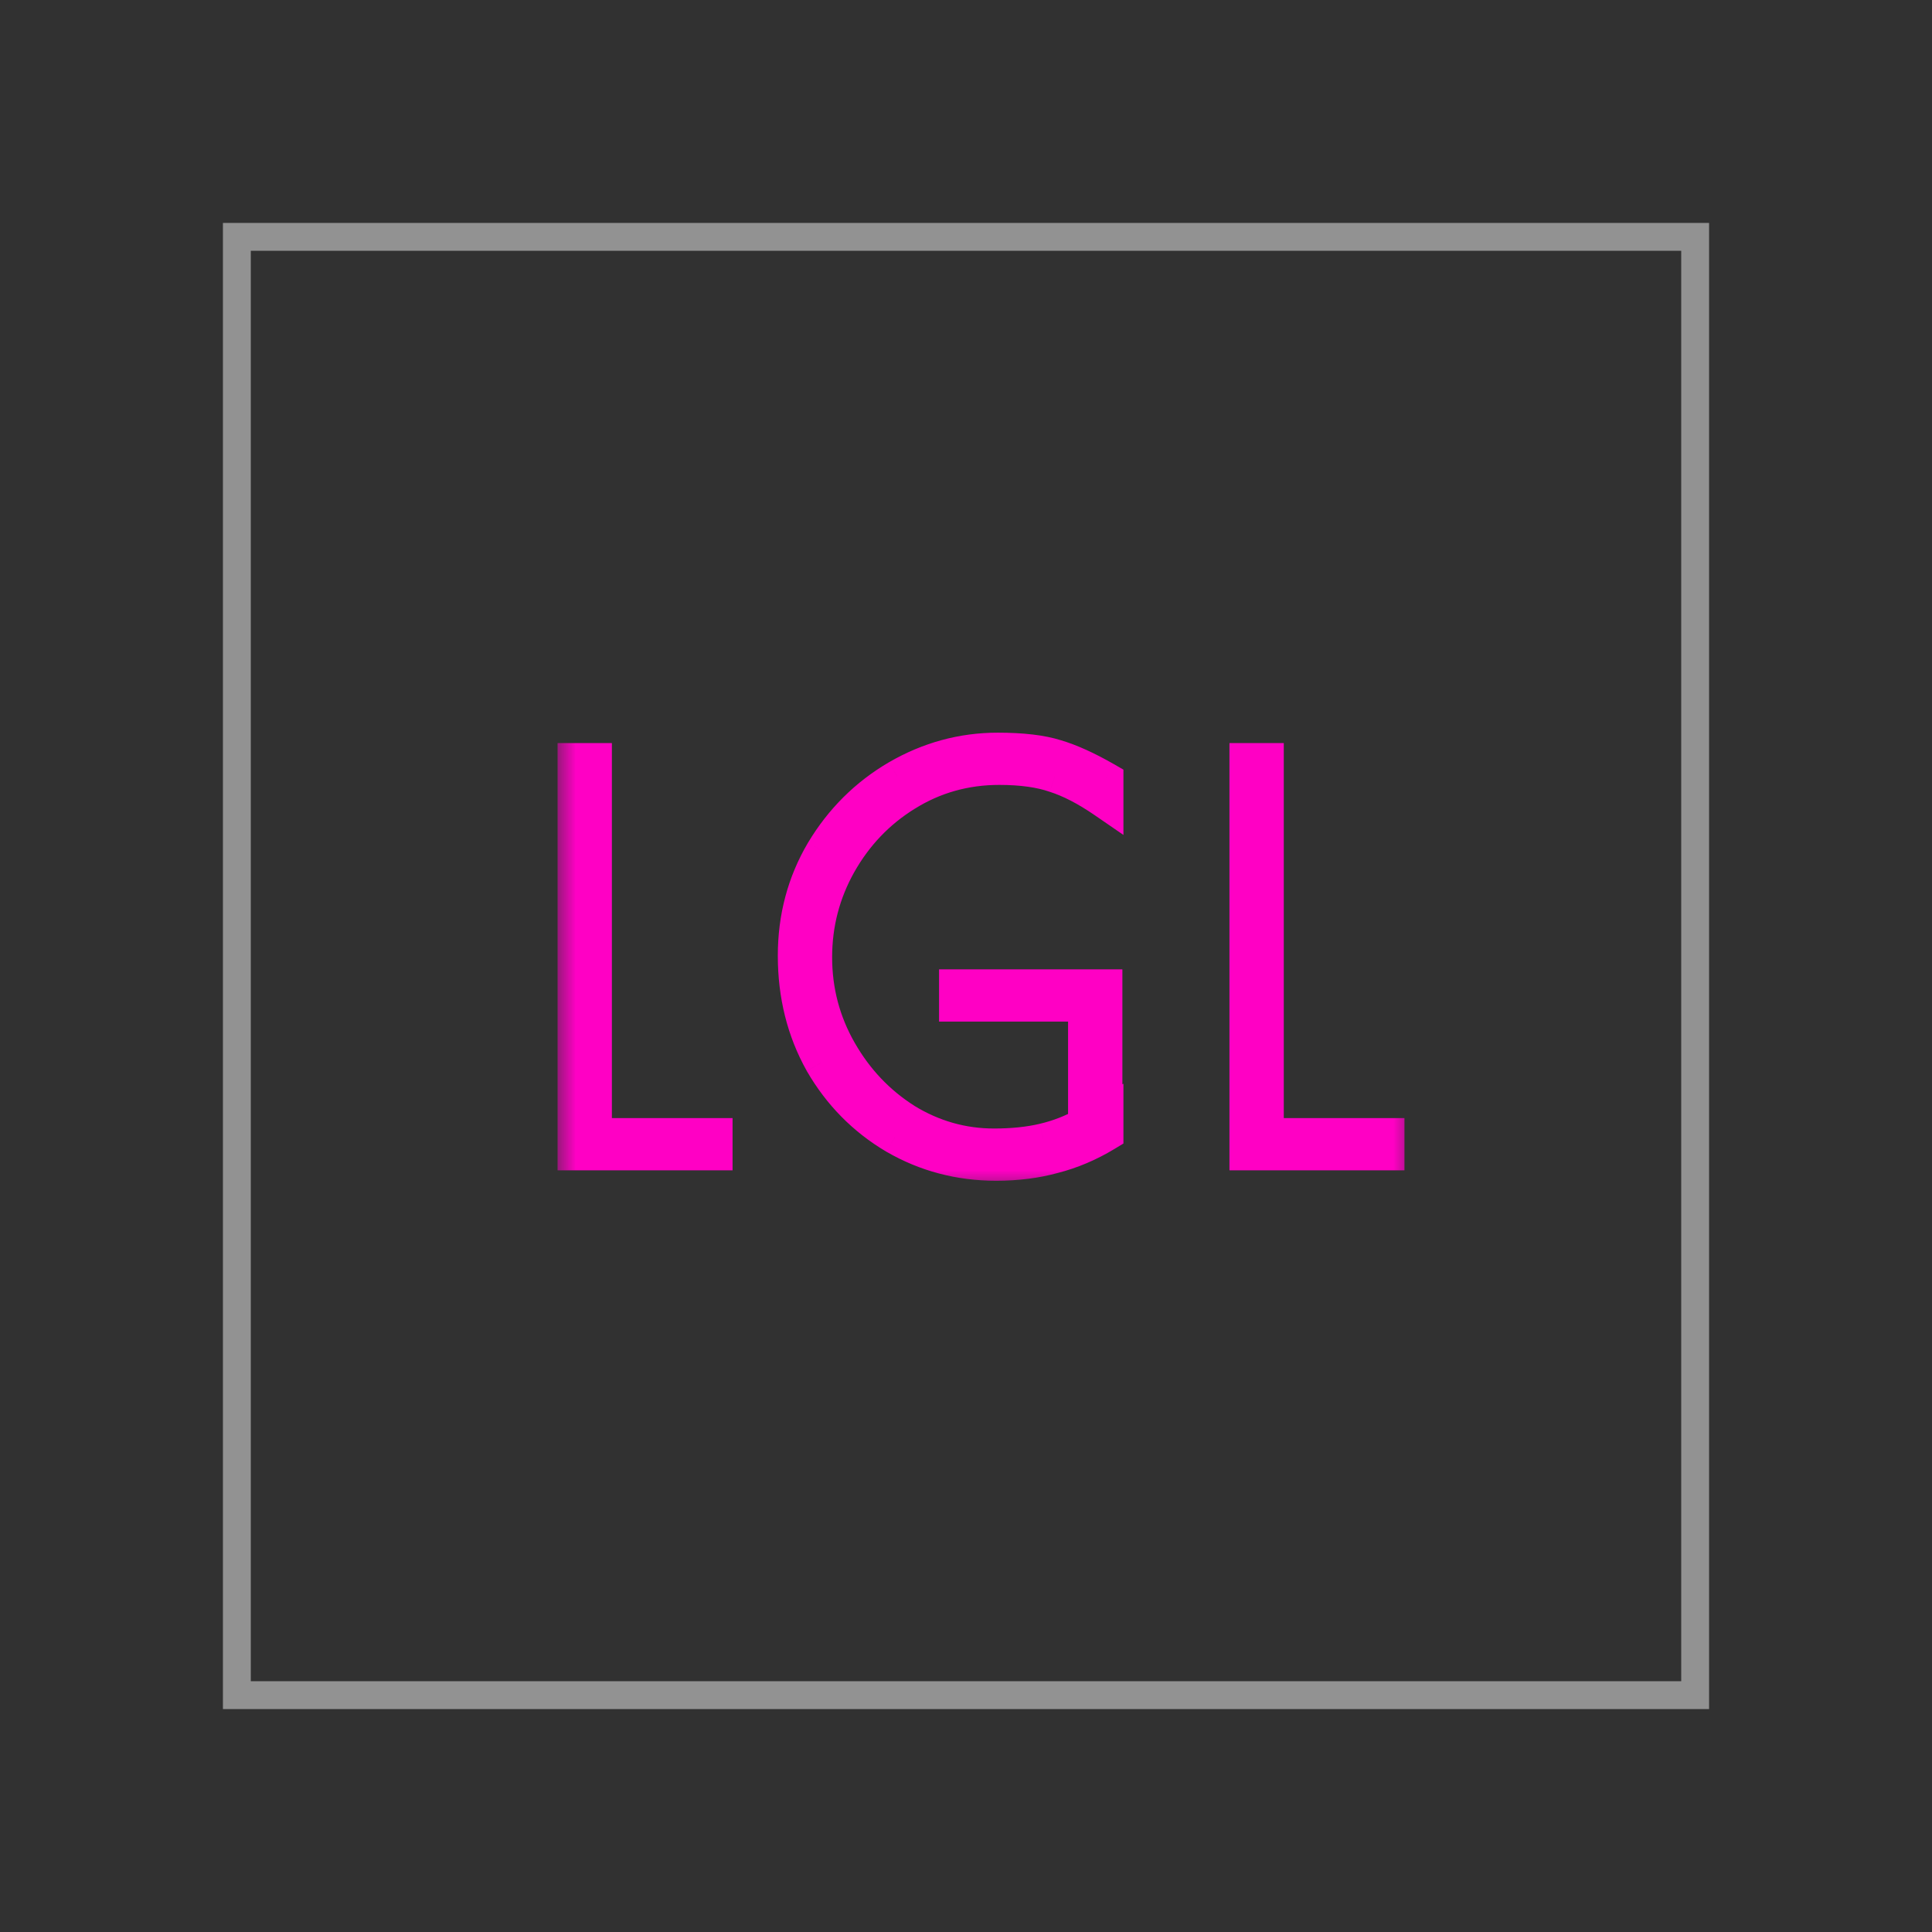 <svg width="52" height="52" viewBox="0 0 52 52" fill="none" xmlns="http://www.w3.org/2000/svg">
<rect width="52" height="52" fill="#F5F5F5"/>
<path d="M-1188 -806C-1188 -807.105 -1187.1 -808 -1186 -808H250C251.104 -808 252 -807.105 252 -806V214C252 215.105 251.105 216 250 216H-1186C-1187.1 216 -1188 215.105 -1188 214V-806Z" fill="#E5E5E5"/>
<path d="M-1186 -807H250V-809H-1186V-807ZM251 -806V214H253V-806H251ZM250 215H-1186V217H250V215ZM-1187 214V-806H-1189V214H-1187ZM-1186 215C-1186.55 215 -1187 214.552 -1187 214H-1189C-1189 215.657 -1187.66 217 -1186 217V215ZM251 214C251 214.552 250.552 215 250 215V217C251.657 217 253 215.657 253 214H251ZM250 -807C250.552 -807 251 -806.552 251 -806H253C253 -807.657 251.657 -809 250 -809V-807ZM-1186 -809C-1187.66 -809 -1189 -807.657 -1189 -806H-1187C-1187 -806.552 -1186.55 -807 -1186 -807V-809Z" fill="black" fill-opacity="0.1"/>
<rect x="-748" y="-410" width="971" height="559" fill="#222222" fill-opacity="0.92"/>
<g filter="url(#filter0_dd_0_1)">
<mask id="path-4-outside-1_0_1" maskUnits="userSpaceOnUse" x="15" y="19" width="23" height="13" fill="black">
<rect fill="white" x="15" y="19" width="23" height="13"/>
<path d="M15.507 20.5H15.969V30.594H19.217V31H15.507V20.5ZM26.895 20.626C25.971 20.626 25.127 20.864 24.361 21.34C23.605 21.807 23.003 22.437 22.555 23.23C22.117 24.014 21.897 24.859 21.897 25.764C21.897 26.679 22.121 27.528 22.569 28.312C23.017 29.096 23.61 29.721 24.347 30.188C25.094 30.645 25.897 30.874 26.755 30.874C27.259 30.874 27.707 30.827 28.099 30.734C28.501 30.641 28.883 30.491 29.247 30.286V26.996H25.775V26.59H29.709V29.992L29.737 29.978V30.496C29.289 30.767 28.827 30.963 28.351 31.084C27.885 31.215 27.371 31.28 26.811 31.28C25.831 31.28 24.931 31.042 24.109 30.566C23.288 30.081 22.635 29.418 22.149 28.578C21.673 27.729 21.435 26.777 21.435 25.722C21.435 24.705 21.683 23.776 22.177 22.936C22.681 22.096 23.349 21.433 24.179 20.948C25.019 20.463 25.911 20.22 26.853 20.22C27.507 20.22 28.025 20.281 28.407 20.402C28.79 20.514 29.233 20.715 29.737 21.004V21.522C29.261 21.195 28.818 20.967 28.407 20.836C28.006 20.696 27.502 20.626 26.895 20.626ZM33.591 20.5H34.053V30.594H37.301V31H33.591V20.5Z"/>
</mask>
<path d="M15.507 20.5H15.969V30.594H19.217V31H15.507V20.5ZM26.895 20.626C25.971 20.626 25.127 20.864 24.361 21.34C23.605 21.807 23.003 22.437 22.555 23.23C22.117 24.014 21.897 24.859 21.897 25.764C21.897 26.679 22.121 27.528 22.569 28.312C23.017 29.096 23.61 29.721 24.347 30.188C25.094 30.645 25.897 30.874 26.755 30.874C27.259 30.874 27.707 30.827 28.099 30.734C28.501 30.641 28.883 30.491 29.247 30.286V26.996H25.775V26.59H29.709V29.992L29.737 29.978V30.496C29.289 30.767 28.827 30.963 28.351 31.084C27.885 31.215 27.371 31.28 26.811 31.28C25.831 31.28 24.931 31.042 24.109 30.566C23.288 30.081 22.635 29.418 22.149 28.578C21.673 27.729 21.435 26.777 21.435 25.722C21.435 24.705 21.683 23.776 22.177 22.936C22.681 22.096 23.349 21.433 24.179 20.948C25.019 20.463 25.911 20.22 26.853 20.22C27.507 20.22 28.025 20.281 28.407 20.402C28.79 20.514 29.233 20.715 29.737 21.004V21.522C29.261 21.195 28.818 20.967 28.407 20.836C28.006 20.696 27.502 20.626 26.895 20.626ZM33.591 20.5H34.053V30.594H37.301V31H33.591V20.5Z" fill="white"/>
<path d="M15.507 20.5V20H15.007V20.5H15.507ZM15.969 20.5H16.469V20H15.969V20.5ZM15.969 30.594H15.469V31.094H15.969V30.594ZM19.217 30.594H19.717V30.094H19.217V30.594ZM19.217 31V31.5H19.717V31H19.217ZM15.507 31H15.007V31.5H15.507V31ZM15.507 21H15.969V20H15.507V21ZM15.469 20.5V30.594H16.469V20.5H15.469ZM15.969 31.094H19.217V30.094H15.969V31.094ZM18.717 30.594V31H19.717V30.594H18.717ZM19.217 30.5H15.507V31.5H19.217V30.5ZM16.007 31V20.5H15.007V31H16.007ZM24.361 21.34L24.624 21.765L24.625 21.765L24.361 21.34ZM22.555 23.23L22.12 22.984L22.119 22.986L22.555 23.23ZM22.569 28.312L22.135 28.56L22.569 28.312ZM24.347 30.188L24.08 30.61L24.086 30.614L24.347 30.188ZM28.099 30.734L27.986 30.247L27.983 30.248L28.099 30.734ZM29.247 30.286L29.493 30.721L29.747 30.578V30.286H29.247ZM29.247 26.996H29.747V26.496H29.247V26.996ZM25.775 26.996H25.275V27.496H25.775V26.996ZM25.775 26.59V26.09H25.275V26.59H25.775ZM29.709 26.59H30.209V26.09H29.709V26.59ZM29.709 29.992H29.209V30.801L29.933 30.439L29.709 29.992ZM29.737 29.978H30.237V29.169L29.514 29.531L29.737 29.978ZM29.737 30.496L29.996 30.924L30.237 30.778V30.496H29.737ZM28.351 31.084L28.228 30.599L28.216 30.602L28.351 31.084ZM24.109 30.566L23.855 30.997L23.859 30.999L24.109 30.566ZM22.149 28.578L21.713 28.823L21.716 28.828L22.149 28.578ZM22.177 22.936L21.749 22.679L21.747 22.682L22.177 22.936ZM24.179 20.948L23.929 20.515L23.927 20.516L24.179 20.948ZM28.407 20.402L28.256 20.879L28.267 20.882L28.407 20.402ZM29.737 21.004H30.237V20.715L29.986 20.57L29.737 21.004ZM29.737 21.522L29.454 21.934L30.237 22.472V21.522H29.737ZM28.407 20.836L28.243 21.308L28.256 21.312L28.407 20.836ZM26.895 20.126C25.881 20.126 24.944 20.389 24.097 20.915L24.625 21.765C25.309 21.339 26.062 21.126 26.895 21.126V20.126ZM24.099 20.915C23.269 21.427 22.608 22.119 22.12 22.984L22.991 23.476C23.398 22.754 23.942 22.187 24.624 21.765L24.099 20.915ZM22.119 22.986C21.638 23.845 21.397 24.774 21.397 25.764H22.397C22.397 24.944 22.595 24.183 22.992 23.474L22.119 22.986ZM21.397 25.764C21.397 26.765 21.643 27.7 22.135 28.56L23.003 28.064C22.599 27.357 22.397 26.593 22.397 25.764H21.397ZM22.135 28.56C22.622 29.412 23.271 30.099 24.08 30.61L24.615 29.765C23.949 29.344 23.412 28.78 23.003 28.064L22.135 28.56ZM24.086 30.614C24.91 31.119 25.803 31.374 26.755 31.374V30.374C25.991 30.374 25.278 30.172 24.608 29.762L24.086 30.614ZM26.755 31.374C27.289 31.374 27.777 31.325 28.215 31.22L27.983 30.248C27.637 30.33 27.23 30.374 26.755 30.374V31.374ZM28.213 31.221C28.661 31.117 29.088 30.95 29.493 30.721L29.002 29.851C28.678 30.033 28.34 30.165 27.986 30.247L28.213 31.221ZM29.747 30.286V26.996H28.747V30.286H29.747ZM29.247 26.496H25.775V27.496H29.247V26.496ZM26.275 26.996V26.59H25.275V26.996H26.275ZM25.775 27.09H29.709V26.09H25.775V27.09ZM29.209 26.59V29.992H30.209V26.59H29.209ZM29.933 30.439L29.961 30.425L29.514 29.531L29.486 29.545L29.933 30.439ZM29.237 29.978V30.496H30.237V29.978H29.237ZM29.479 30.068C29.07 30.315 28.653 30.491 28.228 30.599L28.475 31.569C29.001 31.434 29.509 31.218 29.996 30.924L29.479 30.068ZM28.216 30.602C27.8 30.719 27.333 30.78 26.811 30.78V31.78C27.41 31.78 27.969 31.71 28.486 31.566L28.216 30.602ZM26.811 30.78C25.916 30.78 25.103 30.564 24.36 30.133L23.859 30.999C24.759 31.52 25.746 31.78 26.811 31.78V30.78ZM24.364 30.136C23.618 29.695 23.025 29.095 22.582 28.328L21.716 28.828C22.244 29.741 22.958 30.467 23.855 30.997L24.364 30.136ZM22.585 28.334C22.155 27.565 21.935 26.698 21.935 25.722H20.935C20.935 26.855 21.192 27.892 21.713 28.822L22.585 28.334ZM21.935 25.722C21.935 24.79 22.161 23.949 22.608 23.19L21.747 22.682C21.204 23.603 20.935 24.619 20.935 25.722H21.935ZM22.606 23.193C23.068 22.424 23.675 21.822 24.432 21.38L23.927 20.516C23.023 21.045 22.295 21.768 21.749 22.679L22.606 23.193ZM24.43 21.381C25.196 20.938 26.001 20.72 26.853 20.72V19.72C25.82 19.72 24.843 19.987 23.929 20.515L24.43 21.381ZM26.853 20.72C27.483 20.72 27.943 20.779 28.256 20.879L28.558 19.925C28.106 19.782 27.53 19.72 26.853 19.72V20.72ZM28.267 20.882C28.599 20.979 29.005 21.16 29.488 21.438L29.986 20.57C29.462 20.27 28.981 20.049 28.548 19.922L28.267 20.882ZM29.237 21.004V21.522H30.237V21.004H29.237ZM30.02 21.11C29.517 20.764 29.029 20.509 28.559 20.36L28.256 21.312C28.607 21.424 29.006 21.627 29.454 21.934L30.02 21.11ZM28.572 20.364C28.1 20.199 27.536 20.126 26.895 20.126V21.126C27.468 21.126 27.912 21.193 28.243 21.308L28.572 20.364ZM33.591 20.5V20H33.091V20.5H33.591ZM34.053 20.5H34.553V20H34.053V20.5ZM34.053 30.594H33.553V31.094H34.053V30.594ZM37.301 30.594H37.801V30.094H37.301V30.594ZM37.301 31V31.5H37.801V31H37.301ZM33.591 31H33.091V31.5H33.591V31ZM33.591 21H34.053V20H33.591V21ZM33.553 20.5V30.594H34.553V20.5H33.553ZM34.053 31.094H37.301V30.094H34.053V31.094ZM36.801 30.594V31H37.801V30.594H36.801ZM37.301 30.5H33.591V31.5H37.301V30.5ZM34.091 31V20.5H33.091V31H34.091Z" fill="#FF00C4" mask="url(#path-4-outside-1_0_1)"/>
</g>
<g filter="url(#filter1_dd_0_1)">
<rect x="6.375" y="6.375" width="39.25" height="39.25" stroke="white" stroke-opacity="0.47" stroke-width="0.75"/>
</g>
<defs>
<filter id="filter0_dd_0_1" x="11.007" y="15.72" width="30.794" height="20.06" filterUnits="userSpaceOnUse" color-interpolation-filters="sRGB">
<feFlood flood-opacity="0" result="BackgroundImageFix"/>
<feColorMatrix in="SourceAlpha" type="matrix" values="0 0 0 0 0 0 0 0 0 0 0 0 0 0 0 0 0 0 127 0" result="hardAlpha"/>
<feOffset/>
<feGaussianBlur stdDeviation="2"/>
<feComposite in2="hardAlpha" operator="out"/>
<feColorMatrix type="matrix" values="0 0 0 0 1 0 0 0 0 0 0 0 0 0 0.767 0 0 0 1 0"/>
<feBlend mode="normal" in2="BackgroundImageFix" result="effect1_dropShadow_0_1"/>
<feColorMatrix in="SourceAlpha" type="matrix" values="0 0 0 0 0 0 0 0 0 0 0 0 0 0 0 0 0 0 127 0" result="hardAlpha"/>
<feOffset/>
<feGaussianBlur stdDeviation="2"/>
<feComposite in2="hardAlpha" operator="out"/>
<feColorMatrix type="matrix" values="0 0 0 0 1 0 0 0 0 0 0 0 0 0 0.767 0 0 0 1 0"/>
<feBlend mode="normal" in2="effect1_dropShadow_0_1" result="effect2_dropShadow_0_1"/>
<feBlend mode="normal" in="SourceGraphic" in2="effect2_dropShadow_0_1" result="shape"/>
</filter>
<filter id="filter1_dd_0_1" x="0" y="0" width="52" height="52" filterUnits="userSpaceOnUse" color-interpolation-filters="sRGB">
<feFlood flood-opacity="0" result="BackgroundImageFix"/>
<feColorMatrix in="SourceAlpha" type="matrix" values="0 0 0 0 0 0 0 0 0 0 0 0 0 0 0 0 0 0 127 0" result="hardAlpha"/>
<feMorphology radius="1" operator="dilate" in="SourceAlpha" result="effect1_dropShadow_0_1"/>
<feOffset/>
<feGaussianBlur stdDeviation="2.5"/>
<feColorMatrix type="matrix" values="0 0 0 0 0.124 0 0 0 0 0.621 0 0 0 0 1 0 0 0 1 0"/>
<feBlend mode="normal" in2="BackgroundImageFix" result="effect1_dropShadow_0_1"/>
<feColorMatrix in="SourceAlpha" type="matrix" values="0 0 0 0 0 0 0 0 0 0 0 0 0 0 0 0 0 0 127 0" result="hardAlpha"/>
<feMorphology radius="1" operator="dilate" in="SourceAlpha" result="effect2_dropShadow_0_1"/>
<feOffset/>
<feGaussianBlur stdDeviation="2.5"/>
<feColorMatrix type="matrix" values="0 0 0 0 0.124 0 0 0 0 0.621 0 0 0 0 1 0 0 0 1 0"/>
<feBlend mode="normal" in2="effect1_dropShadow_0_1" result="effect2_dropShadow_0_1"/>
<feBlend mode="normal" in="SourceGraphic" in2="effect2_dropShadow_0_1" result="shape"/>
</filter>
</defs>
</svg>
